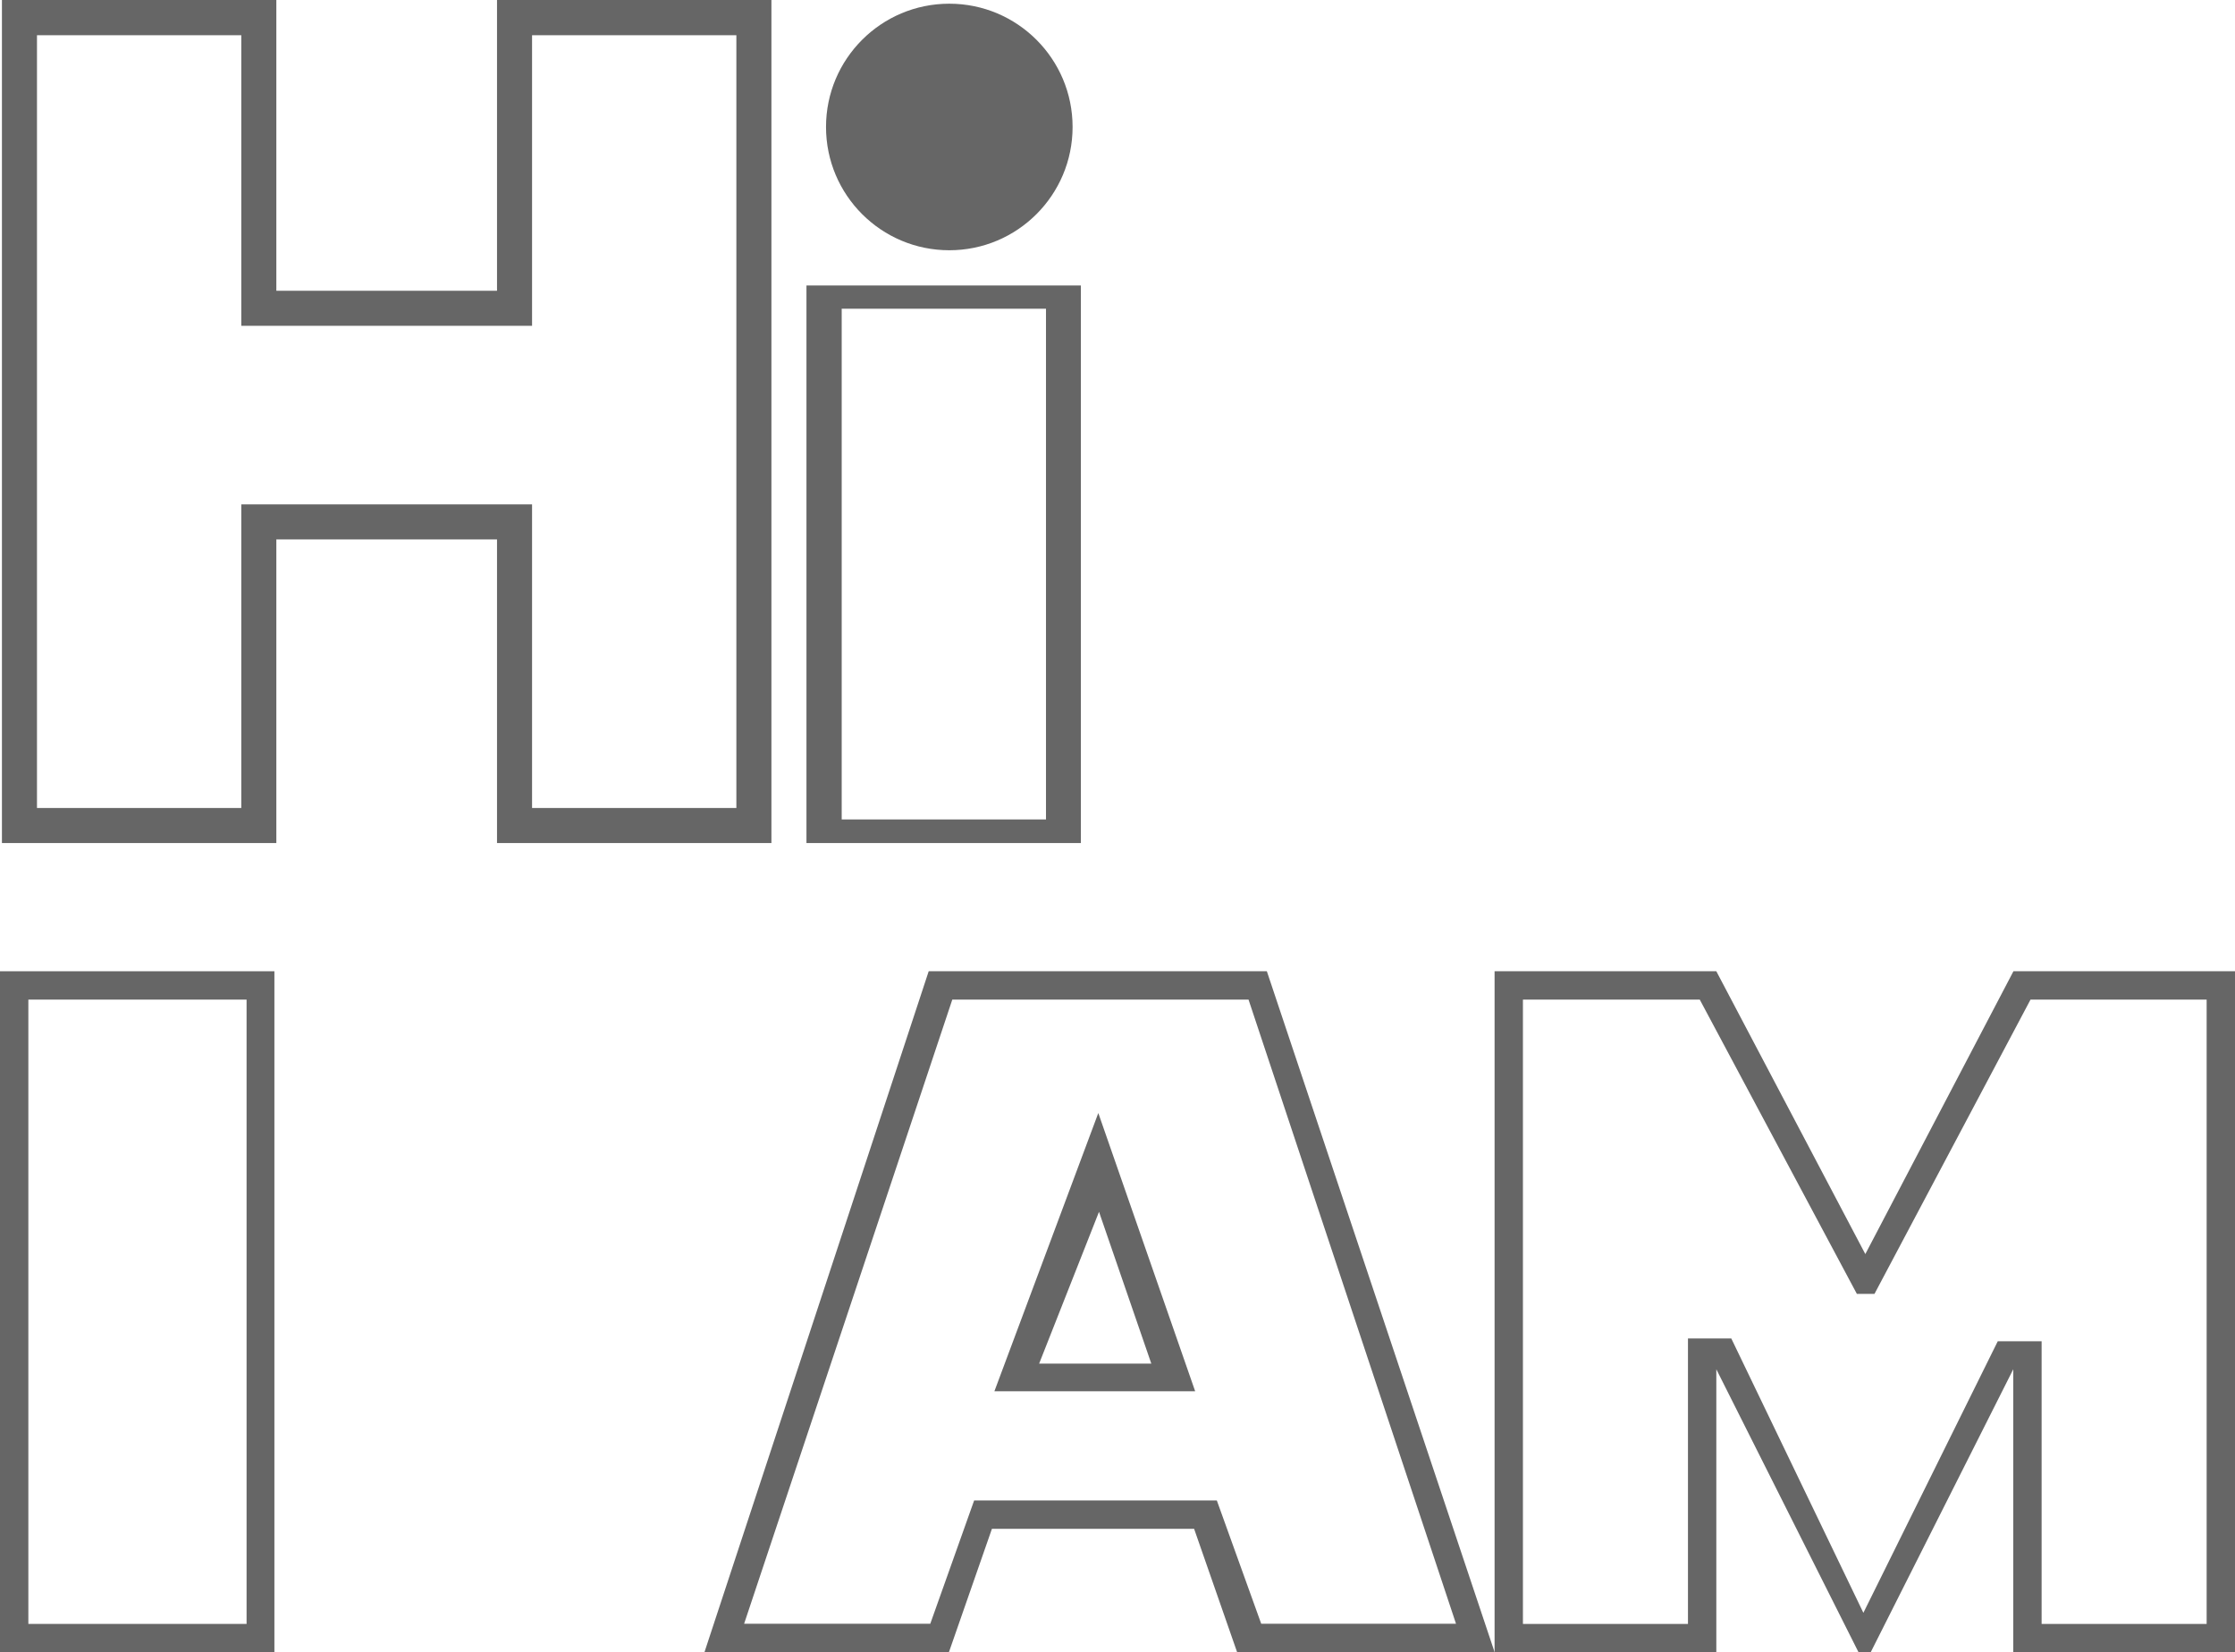<svg xmlns="http://www.w3.org/2000/svg" viewBox="0 0 126.9 93.81"><defs><style>.a{fill:#666666;}</style></defs><title>Asset 2</title><path class="a" d="M28.22,16.51V0H43.8V47.87H28.22V30.63H15.69V47.87H.11V0H15.69V16.51ZM2.1,2V45.88H13.7V28.64H30.21V45.88h11.6V2H30.21V18.5H13.7V2Z"/><path class="a" d="M45.79,16.21H61.37V47.87H45.79Zm2,1.32v29h11.6v-29Z"/><circle class="a" cx="53.9" cy="7.21" r="7"/><path class="a" d="M0,55.15H15.58V93.81H0Zm1.61,1.61V92.21H14V56.76Z"/><path class="a" d="M40,93.81,52.73,55.15h19.2L84.86,93.81H70.24l-2.44-7H56.32l-2.44,7Zm2.25-1.61H52.82l2.49-7H69.09l2.52,7H82.67L70.89,56.76H54.07Zm20.11-29L67.86,79H56.46ZM59,77.43h6.37L62.4,68.81Z"/><path class="a" d="M84.86,93.81V55.15H97.45l8.46,16.06,8.41-16.06H126.9V93.81H114.31V77.75l-8.09,16.06h-.7L97.45,77.75V93.81Zm1.61-37.05V92.21h9.37V76H98.3l7.5,15.58,7.63-15.42h2.49V92.21h9.37V56.76h-10l-8.86,16.71h-1L96.51,56.76Z"/></svg>